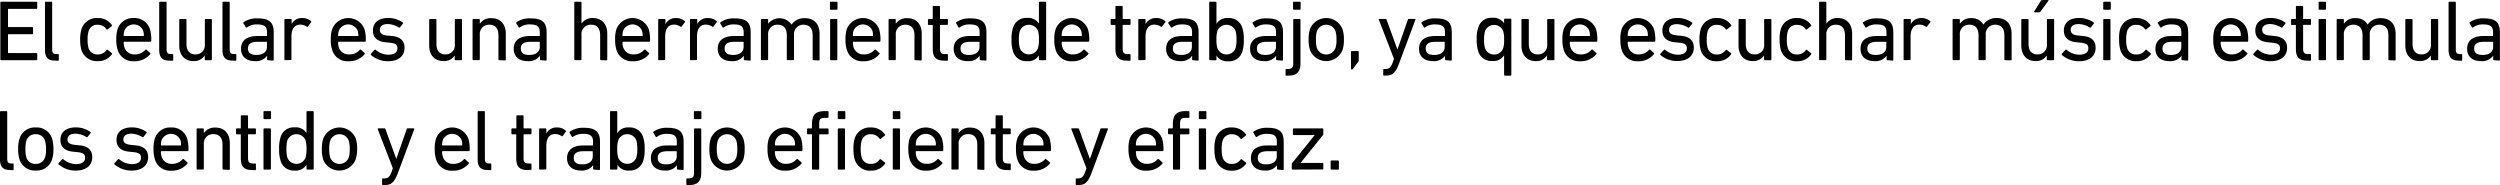 <svg xmlns="http://www.w3.org/2000/svg" viewBox="0 0 639.75 47.36"><title>14c</title><g id="Capa_2" data-name="Capa 2"><g id="respuestas_contorno" data-name="respuestas contorno"><path d="M.09.66A.21.21,0,0,1,.31.44h9a.21.21,0,0,1,.22.22V2.05a.21.21,0,0,1-.22.22H2.18c-.09,0-.13,0-.13.13V6.8c0,.09,0,.13.13.13H8.23a.21.21,0,0,1,.22.22V8.54a.21.21,0,0,1-.22.22H2.18c-.09,0-.13,0-.13.13v4.55c0,.09,0,.14.13.14H9.31a.2.2,0,0,1,.22.22v1.38a.21.21,0,0,1-.22.22h-9a.21.21,0,0,1-.22-.22Z"/><path d="M14.08,15.51c-1.85,0-2.57-.88-2.57-2.77V.66a.2.2,0,0,1,.22-.22h1.4a.2.2,0,0,1,.22.22v12c0,.88.33,1.17,1.06,1.17h.42a.2.2,0,0,1,.22.22v1.27a.21.21,0,0,1-.22.22Z"/><path d="M20.85,7.46A4.09,4.09,0,0,1,25,4.62,4.22,4.22,0,0,1,28.62,6.4c.07.11.07.2-.06.31l-1,.79a.2.2,0,0,1-.31,0A2.59,2.59,0,0,0,25,6.34,2.28,2.28,0,0,0,22.66,8a6.89,6.89,0,0,0-.24,2.13,7,7,0,0,0,.24,2.16A2.28,2.28,0,0,0,25,13.93a2.6,2.6,0,0,0,2.27-1.15.2.2,0,0,1,.31,0l1,.79c.13.11.13.2.06.31A4.22,4.22,0,0,1,25,15.64a4.09,4.09,0,0,1-4.16-2.83,9.43,9.43,0,0,1-.33-2.69A9.35,9.35,0,0,1,20.85,7.46Z"/><path d="M30.12,12.78a8.2,8.2,0,0,1-.36-2.66,8.46,8.46,0,0,1,.33-2.66,4.08,4.08,0,0,1,4.14-2.84,4.09,4.09,0,0,1,4.14,2.84,9.18,9.18,0,0,1,.33,3,.21.21,0,0,1-.24.22H31.79c-.09,0-.13.05-.13.14a3.93,3.93,0,0,0,.17,1.27,2.62,2.62,0,0,0,2.67,1.83,3.43,3.43,0,0,0,2.7-1.17.22.22,0,0,1,.33,0l.9.81a.21.21,0,0,1,0,.31,5.13,5.13,0,0,1-4.12,1.8A4.07,4.07,0,0,1,30.12,12.78Zm6.55-3.56c.09,0,.14,0,.14-.13a3.68,3.68,0,0,0-.16-1.19,2.6,2.6,0,0,0-4.84,0,3.71,3.71,0,0,0-.15,1.19c0,.09,0,.13.13.13Z"/><path d="M43.32,15.51c-1.85,0-2.58-.88-2.58-2.77V.66A.21.21,0,0,1,41,.44h1.41a.21.21,0,0,1,.22.22v12c0,.88.33,1.17,1.06,1.17h.41a.21.21,0,0,1,.23.22v1.27a.21.21,0,0,1-.23.22Z"/><path d="M52.62,15.4a.21.21,0,0,1-.22-.22v-1h0a3.21,3.21,0,0,1-2.88,1.45c-2.31,0-3.65-1.58-3.65-4V5.08a.2.2,0,0,1,.22-.22h1.4a.21.21,0,0,1,.23.22v6.14c0,1.72.76,2.71,2.33,2.71a2.34,2.34,0,0,0,2.37-2.6V5.08a.21.21,0,0,1,.22-.22H54a.21.21,0,0,1,.22.22v10.1a.21.21,0,0,1-.22.22Z"/><path d="M59.51,15.51c-1.85,0-2.58-.88-2.58-2.77V.66a.21.21,0,0,1,.22-.22h1.41a.21.21,0,0,1,.22.22v12c0,.88.33,1.17,1.06,1.17h.42a.2.2,0,0,1,.22.22v1.27a.21.21,0,0,1-.22.22Z"/><path d="M68.57,15.4a.21.21,0,0,1-.22-.22v-.92h0a3.45,3.45,0,0,1-3.12,1.38c-2,0-3.55-1-3.55-3.16s1.54-3.26,4.12-3.26h2.4a.12.12,0,0,0,.13-.13V8.32c0-1.45-.57-2.07-2.53-2.07A4.07,4.07,0,0,0,63.23,7c-.11.09-.25.09-.31,0l-.6-1a.23.23,0,0,1,0-.3,5.81,5.81,0,0,1,3.59-1c3,0,4.13,1,4.13,3.59v7a.21.21,0,0,1-.22.22ZM68.31,12V10.83a.12.12,0,0,0-.13-.14H66.06c-1.82,0-2.61.53-2.61,1.72s.79,1.65,2.2,1.65C67.3,14.06,68.31,13.29,68.31,12Z"/><path d="M73,15.4a.21.21,0,0,1-.22-.22V5.08A.21.21,0,0,1,73,4.86h1.41a.21.21,0,0,1,.22.22V6.16h0a2.94,2.94,0,0,1,2.79-1.54,3.26,3.26,0,0,1,2.16.79c.11.11.13.2,0,.31L78.78,6.8a.2.2,0,0,1-.31,0,3,3,0,0,0-1.63-.5c-1.6,0-2.26,1.25-2.26,3.08v5.76a.21.21,0,0,1-.22.22Z"/><path d="M85,12.78a8.25,8.25,0,0,1-.35-2.66A8.17,8.17,0,0,1,85,7.46a4.43,4.43,0,0,1,8.27,0,9.18,9.18,0,0,1,.33,3c0,.14-.08.22-.24.22H86.66a.13.13,0,0,0-.14.14,3.9,3.9,0,0,0,.18,1.27,2.6,2.6,0,0,0,2.66,1.83,3.44,3.44,0,0,0,2.71-1.17.22.22,0,0,1,.33,0l.9.81a.2.2,0,0,1,0,.31,5.09,5.09,0,0,1-4.11,1.8A4.07,4.07,0,0,1,85,12.78Zm6.56-3.56c.09,0,.13,0,.13-.13a3.71,3.71,0,0,0-.15-1.19,2.6,2.6,0,0,0-4.84,0,3.68,3.68,0,0,0-.16,1.19c0,.09,0,.13.14.13Z"/><path d="M94.93,14.06a.21.21,0,0,1,0-.31l.9-1a.23.23,0,0,1,.31,0A5.07,5.07,0,0,0,99.39,14c1.54,0,2.31-.66,2.31-1.6s-.39-1.3-2-1.48l-1.12-.11c-2.07-.22-3.15-1.25-3.15-3,0-2,1.43-3.21,3.91-3.21a6.31,6.31,0,0,1,3.75,1.17.21.21,0,0,1,0,.31l-.75.94a.22.22,0,0,1-.31,0,5.54,5.54,0,0,0-2.83-.86c-1.32,0-2,.59-2,1.45S97.7,9,99.26,9.11l1.1.11c2.14.2,3.17,1.28,3.17,3,0,2.07-1.5,3.45-4.25,3.45A6.54,6.54,0,0,1,94.93,14.06Z"/><path d="M116.58,15.4a.2.2,0,0,1-.22-.22v-1h0a3.2,3.2,0,0,1-2.88,1.45c-2.31,0-3.65-1.58-3.65-4V5.08a.21.21,0,0,1,.22-.22h1.41a.21.21,0,0,1,.22.22v6.14c0,1.72.77,2.71,2.33,2.71a2.34,2.34,0,0,0,2.38-2.6V5.08a.2.2,0,0,1,.22-.22H118a.2.2,0,0,1,.22.22v10.1a.2.2,0,0,1-.22.22Z"/><path d="M127.77,15.4a.21.21,0,0,1-.22-.22V9c0-1.69-.77-2.68-2.35-2.68a2.36,2.36,0,0,0-2.42,2.57v6.27a.21.21,0,0,1-.22.22h-1.41a.21.21,0,0,1-.22-.22V5.08a.21.21,0,0,1,.22-.22h1.41a.21.21,0,0,1,.22.22v1h0a3.35,3.35,0,0,1,3-1.43c2.29,0,3.65,1.56,3.65,4v6.6a.21.21,0,0,1-.22.22Z"/><path d="M138.4,15.4a.21.21,0,0,1-.22-.22v-.92h0A3.47,3.47,0,0,1,135,15.64c-2,0-3.54-1-3.54-3.16S133,9.22,135.6,9.22H138c.09,0,.13,0,.13-.13V8.32c0-1.45-.57-2.07-2.53-2.07a4.12,4.12,0,0,0-2.55.75.2.2,0,0,1-.31,0l-.59-1a.22.22,0,0,1,0-.3,5.85,5.85,0,0,1,3.59-1c3,0,4.14,1,4.14,3.59v7a.21.21,0,0,1-.22.22ZM138.13,12V10.83c0-.09,0-.14-.13-.14h-2.11c-1.83,0-2.62.53-2.62,1.72s.79,1.65,2.2,1.65C137.12,14.06,138.13,13.29,138.13,12Z"/><path d="M153.8,15.4a.21.21,0,0,1-.22-.22V9c0-1.69-.77-2.68-2.36-2.68a2.36,2.36,0,0,0-2.42,2.57v6.27a.2.2,0,0,1-.22.22h-1.4a.2.2,0,0,1-.22-.22V.66a.2.2,0,0,1,.22-.22h1.4a.2.2,0,0,1,.22.22V6.05h0a3.32,3.32,0,0,1,2.95-1.43c2.28,0,3.65,1.56,3.65,4v6.6a.21.21,0,0,1-.22.22Z"/><path d="M157.76,12.78a8.25,8.25,0,0,1-.35-2.66,8.17,8.17,0,0,1,.33-2.66,4.43,4.43,0,0,1,8.27,0,9.18,9.18,0,0,1,.33,3,.21.21,0,0,1-.24.22h-6.67c-.09,0-.13.05-.13.14a3.93,3.93,0,0,0,.17,1.27,2.62,2.62,0,0,0,2.67,1.83,3.43,3.43,0,0,0,2.7-1.17.22.22,0,0,1,.33,0l.9.81a.21.21,0,0,1,0,.31,5.13,5.13,0,0,1-4.12,1.8A4.07,4.07,0,0,1,157.76,12.78Zm6.55-3.56c.09,0,.14,0,.14-.13a3.68,3.68,0,0,0-.16-1.19,2.6,2.6,0,0,0-4.84,0,3.71,3.71,0,0,0-.15,1.19c0,.09,0,.13.13.13Z"/><path d="M168.65,15.4a.21.21,0,0,1-.22-.22V5.08a.21.21,0,0,1,.22-.22h1.41a.21.21,0,0,1,.22.22V6.16h0a2.93,2.93,0,0,1,2.79-1.54,3.26,3.26,0,0,1,2.16.79c.11.11.13.2,0,.31l-.81,1.08a.2.2,0,0,1-.31,0,3,3,0,0,0-1.63-.5c-1.6,0-2.26,1.25-2.26,3.08v5.76a.21.21,0,0,1-.22.22Z"/><path d="M176.79,15.4a.2.2,0,0,1-.22-.22V5.08a.2.2,0,0,1,.22-.22h1.41a.21.21,0,0,1,.22.22V6.16h0a2.93,2.93,0,0,1,2.79-1.54,3.26,3.26,0,0,1,2.16.79c.11.11.13.2,0,.31l-.81,1.08a.2.2,0,0,1-.31,0,3,3,0,0,0-1.63-.5c-1.6,0-2.26,1.25-2.26,3.08v5.76a.21.21,0,0,1-.22.22Z"/><path d="M190.56,15.4a.21.21,0,0,1-.22-.22v-.92h0a3.47,3.47,0,0,1-3.13,1.38c-2,0-3.54-1-3.54-3.16s1.54-3.26,4.12-3.26h2.39c.09,0,.13,0,.13-.13V8.32c0-1.45-.57-2.07-2.52-2.07a4.13,4.13,0,0,0-2.56.75.2.2,0,0,1-.31,0l-.59-1a.22.22,0,0,1,.05-.3,5.8,5.8,0,0,1,3.58-1c3,0,4.14,1,4.14,3.59v7a.21.21,0,0,1-.22.22ZM190.29,12V10.83c0-.09,0-.14-.13-.14h-2.11c-1.83,0-2.62.53-2.62,1.72s.79,1.65,2.2,1.65C189.28,14.06,190.29,13.29,190.29,12Z"/><path d="M208.18,15.4a.21.21,0,0,1-.22-.22V9c0-1.69-.77-2.68-2.35-2.68a2.37,2.37,0,0,0-2.42,2.57v6.27a.21.21,0,0,1-.22.22h-1.41a.21.21,0,0,1-.22-.22V9c0-1.69-.77-2.68-2.36-2.68a2.36,2.36,0,0,0-2.42,2.57v6.27a.2.2,0,0,1-.22.22h-1.4a.2.2,0,0,1-.22-.22V5.08a.2.2,0,0,1,.22-.22h1.4a.2.2,0,0,1,.22.22v1h0a3.73,3.73,0,0,1,6,.22h0a3.92,3.92,0,0,1,3.41-1.65c2.44,0,3.76,1.56,3.76,4v6.6a.21.21,0,0,1-.22.22Z"/><path d="M212.6,2.49a.21.21,0,0,1-.22-.22V.66a.21.21,0,0,1,.22-.22h1.5a.21.21,0,0,1,.22.22V2.27a.21.21,0,0,1-.22.22Zm.05,12.91a.2.2,0,0,1-.22-.22V5.08a.2.2,0,0,1,.22-.22h1.4a.2.2,0,0,1,.22.22v10.1a.2.2,0,0,1-.22.22Z"/><path d="M216.72,12.78a8.2,8.2,0,0,1-.36-2.66,8.17,8.17,0,0,1,.33-2.66,4.44,4.44,0,0,1,8.28,0,9.18,9.18,0,0,1,.33,3c0,.14-.09.22-.25.22h-6.66c-.09,0-.13.05-.13.14a3.93,3.93,0,0,0,.17,1.27,2.61,2.61,0,0,0,2.66,1.83,3.44,3.44,0,0,0,2.71-1.17.22.22,0,0,1,.33,0l.9.81a.2.2,0,0,1,0,.31,5.09,5.09,0,0,1-4.11,1.8A4.07,4.07,0,0,1,216.72,12.78Zm6.55-3.56c.09,0,.13,0,.13-.13a3.71,3.71,0,0,0-.15-1.19,2.6,2.6,0,0,0-4.84,0,3.71,3.71,0,0,0-.15,1.19c0,.09,0,.13.13.13Z"/><path d="M234.23,15.4a.21.21,0,0,1-.22-.22V9c0-1.69-.77-2.68-2.36-2.68a2.36,2.36,0,0,0-2.42,2.57v6.27a.2.2,0,0,1-.22.22h-1.4a.2.2,0,0,1-.22-.22V5.08a.2.2,0,0,1,.22-.22H229a.2.2,0,0,1,.22.22v1h0a3.32,3.32,0,0,1,3-1.43c2.28,0,3.65,1.56,3.65,4v6.6a.21.21,0,0,1-.22.22Z"/><path d="M241.53,15.51c-2,0-2.84-.92-2.84-3v-6c0-.09,0-.13-.13-.13h-.88a.21.21,0,0,1-.22-.22V5.08a.21.21,0,0,1,.22-.22h.88c.09,0,.13,0,.13-.13v-3a.21.21,0,0,1,.22-.22h1.41a.21.21,0,0,1,.22.22v3a.12.12,0,0,0,.13.13h1.68a.21.21,0,0,1,.22.22V6.14a.21.21,0,0,1-.22.22h-1.68a.12.12,0,0,0-.13.13v6c0,1.06.4,1.35,1.34,1.35h.47a.2.2,0,0,1,.22.22v1.27a.21.21,0,0,1-.22.22Z"/><path d="M250.93,15.4a.2.2,0,0,1-.22-.22v-.92h0a3.44,3.44,0,0,1-3.12,1.38c-2,0-3.54-1-3.54-3.16s1.54-3.26,4.11-3.26h2.4c.09,0,.13,0,.13-.13V8.32c0-1.45-.57-2.07-2.53-2.07a4.09,4.09,0,0,0-2.55.75.2.2,0,0,1-.31,0l-.59-1a.22.22,0,0,1,0-.3,5.83,5.83,0,0,1,3.59-1c3,0,4.13,1,4.13,3.59v7a.2.2,0,0,1-.22.22ZM250.66,12V10.83c0-.09,0-.14-.13-.14h-2.11c-1.83,0-2.62.53-2.62,1.72s.79,1.65,2.2,1.65C249.65,14.06,250.66,13.29,250.66,12Z"/><path d="M266.08,15.4a.21.21,0,0,1-.22-.22v-1h0a3.19,3.19,0,0,1-3,1.47,3.47,3.47,0,0,1-3.63-2.53,8.62,8.62,0,0,1-.38-3,8.61,8.61,0,0,1,.38-3,3.48,3.48,0,0,1,3.63-2.53,3.2,3.2,0,0,1,3,1.45h0V.66a.21.21,0,0,1,.22-.22h1.41a.21.21,0,0,1,.22.22V15.18a.21.21,0,0,1-.22.22Zm-.46-3.08a6.63,6.63,0,0,0,.24-2.2,6.79,6.79,0,0,0-.24-2.2,2.49,2.49,0,0,0-4.64,0,7.39,7.39,0,0,0-.24,2.2,7.18,7.18,0,0,0,.24,2.2,2.48,2.48,0,0,0,4.64,0Z"/><path d="M270.15,12.78a8.25,8.25,0,0,1-.35-2.66,8.17,8.17,0,0,1,.33-2.66,4.43,4.43,0,0,1,8.27,0,9.18,9.18,0,0,1,.33,3c0,.14-.08.22-.24.22h-6.66a.13.13,0,0,0-.14.14,3.9,3.9,0,0,0,.18,1.27,2.6,2.6,0,0,0,2.66,1.83,3.44,3.44,0,0,0,2.71-1.17.22.22,0,0,1,.33,0l.9.81a.2.2,0,0,1,0,.31,5.09,5.09,0,0,1-4.11,1.8A4.07,4.07,0,0,1,270.15,12.78Zm6.56-3.56c.09,0,.13,0,.13-.13a3.71,3.71,0,0,0-.15-1.19,2.6,2.6,0,0,0-4.84,0,3.68,3.68,0,0,0-.16,1.19c0,.09.05.13.14.13Z"/><path d="M288.28,15.51c-2,0-2.84-.92-2.84-3v-6c0-.09,0-.13-.13-.13h-.88a.21.21,0,0,1-.22-.22V5.08a.21.21,0,0,1,.22-.22h.88c.09,0,.13,0,.13-.13v-3a.21.21,0,0,1,.22-.22h1.41a.21.21,0,0,1,.22.22v3c0,.09,0,.13.13.13h1.67a.2.2,0,0,1,.22.22V6.14a.2.2,0,0,1-.22.22h-1.67c-.09,0-.13,0-.13.13v6c0,1.06.4,1.35,1.34,1.35h.46a.2.2,0,0,1,.22.22v1.27a.2.2,0,0,1-.22.22Z"/><path d="M291.51,15.4a.21.21,0,0,1-.22-.22V5.08a.21.21,0,0,1,.22-.22h1.41a.21.21,0,0,1,.22.22V6.16h0A3,3,0,0,1,296,4.62a3.28,3.28,0,0,1,2.16.79c.1.11.13.2,0,.31l-.82,1.08a.19.19,0,0,1-.3,0,3,3,0,0,0-1.63-.5c-1.61,0-2.27,1.25-2.27,3.08v5.76a.21.21,0,0,1-.22.22Z"/><path d="M305.29,15.4a.2.2,0,0,1-.22-.22v-.92h0a3.44,3.44,0,0,1-3.12,1.38c-2,0-3.54-1-3.54-3.16s1.54-3.26,4.11-3.26h2.4c.09,0,.13,0,.13-.13V8.32c0-1.45-.57-2.07-2.53-2.07a4.09,4.09,0,0,0-2.55.75.2.2,0,0,1-.31,0L299,6a.22.22,0,0,1,0-.3,5.83,5.83,0,0,1,3.59-1c3,0,4.13,1,4.13,3.59v7a.2.2,0,0,1-.22.22ZM305,12V10.83c0-.09,0-.14-.13-.14h-2.11c-1.83,0-2.62.53-2.62,1.72s.79,1.65,2.2,1.65C304,14.06,305,13.29,305,12Z"/><path d="M309.66,15.4a.21.21,0,0,1-.22-.22V.66a.21.21,0,0,1,.22-.22h1.41a.21.21,0,0,1,.22.22V6.07h0a3.22,3.22,0,0,1,3-1.45,3.49,3.49,0,0,1,3.63,2.53,8.89,8.89,0,0,1,.37,3,8.9,8.9,0,0,1-.37,3,3.48,3.48,0,0,1-3.63,2.53,3.21,3.21,0,0,1-3-1.47h0v1a.21.21,0,0,1-.22.22Zm6.52-3.08a7.51,7.51,0,0,0,.24-2.2,7.74,7.74,0,0,0-.24-2.2,2.5,2.5,0,0,0-4.65,0,7.08,7.08,0,0,0-.24,2.2,6.92,6.92,0,0,0,.24,2.2,2.48,2.48,0,0,0,4.65,0Z"/><path d="M326.78,15.4a.21.21,0,0,1-.22-.22v-.92h0a3.47,3.47,0,0,1-3.13,1.38c-2,0-3.54-1-3.54-3.16s1.54-3.26,4.12-3.26h2.39c.09,0,.14,0,.14-.13V8.32c0-1.45-.58-2.07-2.53-2.07a4.13,4.13,0,0,0-2.56.75c-.11.09-.24.09-.3,0l-.6-1a.22.22,0,0,1,.05-.3,5.8,5.8,0,0,1,3.58-1c3,0,4.14,1,4.14,3.59v7a.21.21,0,0,1-.22.22ZM326.52,12V10.83a.13.13,0,0,0-.14-.14h-2.11c-1.82,0-2.62.53-2.62,1.72s.8,1.65,2.2,1.65C325.5,14.06,326.52,13.29,326.52,12Z"/><path d="M329.2,19.36a.2.2,0,0,1-.22-.22V17.87a.21.21,0,0,1,.22-.22h.35c1,0,1.39-.29,1.39-1.41V5.08a.21.21,0,0,1,.22-.22h1.41a.21.21,0,0,1,.22.22V16.2c0,2.26-1,3.16-3.15,3.16Zm1.91-16.87a.21.21,0,0,1-.22-.22V.66a.21.21,0,0,1,.22-.22h1.5a.21.21,0,0,1,.22.22V2.27a.21.21,0,0,1-.22.22Z"/><path d="M335.23,12.81a8,8,0,0,1-.35-2.69,7.92,7.92,0,0,1,.35-2.66,4.46,4.46,0,0,1,8.31,0,7.64,7.64,0,0,1,.36,2.66,7.75,7.75,0,0,1-.36,2.69,4.47,4.47,0,0,1-8.31,0Zm6.53-.53a6.82,6.82,0,0,0,.24-2.16A6.61,6.61,0,0,0,341.76,8,2.53,2.53,0,0,0,337,8a6.61,6.61,0,0,0-.24,2.13,6.82,6.82,0,0,0,.24,2.16,2.53,2.53,0,0,0,4.75,0Z"/><path d="M345.94,13.07h1.54a.21.21,0,0,1,.22.22v2.05a.68.68,0,0,1-.13.48l-1.36,1.81a.35.35,0,0,1-.29.15.2.2,0,0,1-.2-.2V13.29A.21.21,0,0,1,345.94,13.07Z"/><path d="M354.19,19.36a.2.2,0,0,1-.22-.22V17.87a.21.21,0,0,1,.22-.22h.4c.86,0,1.32-.38,1.78-1.59l.35-1-3.87-10c-.05-.13,0-.22.17-.22h1.54a.26.26,0,0,1,.27.22l2.77,7.62h0l2.67-7.62a.26.26,0,0,1,.26-.22h1.5c.13,0,.22.09.17.22l-4.16,11.14c-.92,2.48-1.73,3.14-3.32,3.14Z"/><path d="M370,15.4a.2.2,0,0,1-.21-.22v-.92h0a3.44,3.44,0,0,1-3.12,1.38c-2,0-3.54-1-3.54-3.16s1.54-3.26,4.11-3.26h2.4c.09,0,.13,0,.13-.13V8.32c0-1.45-.57-2.07-2.53-2.07a4.07,4.07,0,0,0-2.55.75.2.2,0,0,1-.31,0l-.59-1a.22.22,0,0,1,0-.3,5.83,5.83,0,0,1,3.59-1c3,0,4.13,1,4.13,3.59v7a.2.2,0,0,1-.22.22ZM369.7,12V10.83c0-.09,0-.14-.13-.14h-2.11c-1.83,0-2.62.53-2.62,1.72s.79,1.65,2.2,1.65C368.69,14.06,369.7,13.29,369.7,12Z"/><path d="M385.12,19.36a.2.2,0,0,1-.22-.22v-5h0a3.19,3.19,0,0,1-3,1.47,3.47,3.47,0,0,1-3.63-2.53,8.62,8.62,0,0,1-.38-3,8.61,8.61,0,0,1,.38-3,3.48,3.48,0,0,1,3.63-2.53,3.2,3.2,0,0,1,3,1.45h0v-1a.21.21,0,0,1,.22-.22h1.41a.21.21,0,0,1,.22.22V19.14a.2.2,0,0,1-.22.22Zm-.46-7a6.63,6.63,0,0,0,.24-2.2,6.79,6.79,0,0,0-.24-2.2,2.49,2.49,0,0,0-4.64,0,7.39,7.39,0,0,0-.24,2.2,7.18,7.18,0,0,0,.24,2.2,2.48,2.48,0,0,0,4.64,0Z"/><path d="M396.1,15.4a.21.21,0,0,1-.22-.22v-1h0A3.21,3.21,0,0,1,393,15.64c-2.31,0-3.66-1.58-3.66-4V5.08a.21.21,0,0,1,.22-.22H391a.21.21,0,0,1,.22.22v6.14c0,1.72.77,2.71,2.33,2.71a2.34,2.34,0,0,0,2.38-2.6V5.08a.21.21,0,0,1,.22-.22h1.41a.21.21,0,0,1,.22.22v10.1a.21.21,0,0,1-.22.22Z"/><path d="M400.17,12.78a8.25,8.25,0,0,1-.35-2.66,8.17,8.17,0,0,1,.33-2.66,4.43,4.43,0,0,1,8.27,0,9.18,9.18,0,0,1,.33,3,.21.21,0,0,1-.24.22h-6.67c-.09,0-.13.05-.13.14a3.9,3.9,0,0,0,.18,1.27,2.6,2.6,0,0,0,2.66,1.83,3.43,3.43,0,0,0,2.7-1.17c.12-.11.22-.13.33,0l.91.81a.2.2,0,0,1,0,.31,5.13,5.13,0,0,1-4.12,1.8A4.07,4.07,0,0,1,400.17,12.78Zm6.56-3.56a.12.12,0,0,0,.13-.13,4,4,0,0,0-.15-1.19,2.61,2.61,0,0,0-4.85,0,3.71,3.71,0,0,0-.15,1.19c0,.09,0,.13.13.13Z"/><path d="M415,12.78a8.25,8.25,0,0,1-.35-2.66,8.17,8.17,0,0,1,.33-2.66,4.44,4.44,0,0,1,8.28,0,9.47,9.47,0,0,1,.33,3c0,.14-.09.22-.25.22h-6.66a.13.13,0,0,0-.14.14,3.9,3.9,0,0,0,.18,1.27,2.6,2.6,0,0,0,2.66,1.83A3.44,3.44,0,0,0,422,12.76a.22.22,0,0,1,.33,0l.9.81a.2.2,0,0,1,0,.31,5.09,5.09,0,0,1-4.11,1.8A4.08,4.08,0,0,1,415,12.78Zm6.56-3.56c.09,0,.13,0,.13-.13a3.71,3.71,0,0,0-.15-1.19,2.6,2.6,0,0,0-4.84,0,3.68,3.68,0,0,0-.16,1.19c0,.09.05.13.14.13Z"/><path d="M424.9,14.06a.21.21,0,0,1,0-.31l.9-1a.23.23,0,0,1,.31,0A5.07,5.07,0,0,0,429.36,14c1.54,0,2.31-.66,2.31-1.6s-.39-1.3-2-1.48l-1.12-.11c-2.07-.22-3.15-1.25-3.15-3,0-2,1.43-3.21,3.92-3.21A6.3,6.3,0,0,1,433,5.79a.21.21,0,0,1,0,.31l-.75.94a.22.22,0,0,1-.31,0,5.54,5.54,0,0,0-2.83-.86c-1.32,0-2,.59-2,1.45s.51,1.28,2.07,1.43l1.1.11c2.14.2,3.17,1.28,3.17,3,0,2.07-1.5,3.45-4.25,3.45A6.54,6.54,0,0,1,424.9,14.06Z"/><path d="M435.21,7.46a4.09,4.09,0,0,1,4.16-2.84A4.22,4.22,0,0,1,443,6.4c.07.11.07.2-.06.31l-1,.79a.2.2,0,0,1-.31,0,2.59,2.59,0,0,0-2.27-1.14A2.28,2.28,0,0,0,437,8a6.89,6.89,0,0,0-.24,2.13,7,7,0,0,0,.24,2.16,2.28,2.28,0,0,0,2.35,1.65,2.6,2.6,0,0,0,2.27-1.15.2.2,0,0,1,.31,0l1,.79c.13.11.13.2.06.31a4.22,4.22,0,0,1-3.61,1.78,4.09,4.09,0,0,1-4.16-2.83,9.43,9.43,0,0,1-.33-2.69A9.35,9.35,0,0,1,435.21,7.46Z"/><path d="M451.65,15.4a.21.21,0,0,1-.22-.22v-1h0a3.21,3.21,0,0,1-2.88,1.45c-2.32,0-3.66-1.58-3.66-4V5.08a.21.21,0,0,1,.22-.22h1.41a.21.21,0,0,1,.22.22v6.14c0,1.72.77,2.71,2.33,2.71a2.34,2.34,0,0,0,2.38-2.6V5.08a.21.21,0,0,1,.22-.22h1.41a.21.21,0,0,1,.22.22v10.1a.21.21,0,0,1-.22.22Z"/><path d="M455.7,7.46a4.07,4.07,0,0,1,4.16-2.84,4.22,4.22,0,0,1,3.6,1.78c.07.11.07.2-.06.31l-1,.79a.2.2,0,0,1-.31,0,2.58,2.58,0,0,0-2.26-1.14A2.29,2.29,0,0,0,457.5,8a6.89,6.89,0,0,0-.24,2.13,7,7,0,0,0,.24,2.16,2.29,2.29,0,0,0,2.36,1.65,2.59,2.59,0,0,0,2.26-1.15.2.2,0,0,1,.31,0l1,.79c.13.11.13.2.06.31a4.22,4.22,0,0,1-3.6,1.78,4.08,4.08,0,0,1-4.16-2.83,9.08,9.08,0,0,1-.33-2.69A9,9,0,0,1,455.7,7.46Z"/><path d="M472.35,15.4a.21.21,0,0,1-.22-.22V9c0-1.69-.77-2.68-2.35-2.68a2.36,2.36,0,0,0-2.42,2.57v6.27a.21.21,0,0,1-.22.22h-1.41a.21.21,0,0,1-.22-.22V.66a.21.21,0,0,1,.22-.22h1.41a.21.21,0,0,1,.22.22V6.05h0a3.34,3.34,0,0,1,2.95-1.43c2.29,0,3.65,1.56,3.65,4v6.6a.21.21,0,0,1-.22.22Z"/><path d="M483,15.4a.21.21,0,0,1-.22-.22v-.92h0a3.47,3.47,0,0,1-3.13,1.38c-2,0-3.54-1-3.54-3.16s1.54-3.26,4.11-3.26h2.4c.09,0,.13,0,.13-.13V8.32c0-1.45-.57-2.07-2.53-2.07a4.09,4.09,0,0,0-2.55.75.2.2,0,0,1-.31,0l-.59-1a.22.22,0,0,1,0-.3,5.83,5.83,0,0,1,3.59-1c3,0,4.14,1,4.14,3.59v7a.21.21,0,0,1-.22.22ZM482.71,12V10.83c0-.09,0-.14-.13-.14h-2.11c-1.83,0-2.62.53-2.62,1.72s.79,1.65,2.2,1.65C481.7,14.06,482.71,13.29,482.71,12Z"/><path d="M487.35,15.4a.21.21,0,0,1-.22-.22V5.08a.21.21,0,0,1,.22-.22h1.41a.21.21,0,0,1,.22.22V6.16h0a3,3,0,0,1,2.8-1.54,3.28,3.28,0,0,1,2.16.79c.1.11.13.2,0,.31l-.82,1.08a.19.19,0,0,1-.3,0,3,3,0,0,0-1.63-.5c-1.61,0-2.27,1.25-2.27,3.08v5.76a.21.21,0,0,1-.22.22Z"/><path d="M513.14,15.4a.21.21,0,0,1-.22-.22V9c0-1.69-.77-2.68-2.36-2.68a2.38,2.38,0,0,0-2.42,2.57v6.27a.2.2,0,0,1-.22.22h-1.4a.2.2,0,0,1-.22-.22V9c0-1.69-.77-2.68-2.36-2.68a2.36,2.36,0,0,0-2.42,2.57v6.27a.21.21,0,0,1-.22.22h-1.41a.21.21,0,0,1-.22-.22V5.08a.21.21,0,0,1,.22-.22h1.41a.21.21,0,0,1,.22.22v1h0a3.35,3.35,0,0,1,2.95-1.43,3.3,3.3,0,0,1,3.08,1.65h0A3.94,3.94,0,0,1,511,4.62c2.45,0,3.77,1.56,3.77,4v6.6a.21.21,0,0,1-.22.22Z"/><path d="M524,15.4a.21.21,0,0,1-.22-.22v-1h0a3.2,3.2,0,0,1-2.88,1.45c-2.31,0-3.65-1.58-3.65-4V5.08a.21.21,0,0,1,.22-.22h1.41a.21.21,0,0,1,.22.22v6.14c0,1.72.77,2.71,2.33,2.71a2.34,2.34,0,0,0,2.38-2.6V5.08a.21.21,0,0,1,.22-.22h1.4a.2.2,0,0,1,.22.22v10.1a.2.2,0,0,1-.22.22Zm-3.3-12.25c-.14,0-.2-.09-.14-.22L522.25.22a.38.38,0,0,1,.37-.22h1.45c.14,0,.2.11.11.22l-2,2.71a.44.44,0,0,1-.42.22Z"/><path d="M527.63,14.06a.23.23,0,0,1,0-.31l.91-1a.23.23,0,0,1,.31,0A5.07,5.07,0,0,0,532.1,14c1.54,0,2.31-.66,2.31-1.6s-.39-1.3-2-1.48l-1.13-.11c-2.06-.22-3.14-1.25-3.14-3,0-2,1.43-3.21,3.91-3.21a6.28,6.28,0,0,1,3.74,1.17.22.22,0,0,1,0,.31l-.75.94a.22.22,0,0,1-.31,0,5.54,5.54,0,0,0-2.84-.86c-1.32,0-2,.59-2,1.45S530.41,9,532,9.11l1.1.11c2.14.2,3.17,1.28,3.17,3,0,2.07-1.5,3.45-4.25,3.45A6.57,6.57,0,0,1,527.63,14.06Z"/><path d="M538.44,2.49a.2.2,0,0,1-.22-.22V.66a.2.2,0,0,1,.22-.22h1.49a.21.21,0,0,1,.22.22V2.27a.21.21,0,0,1-.22.22Zm0,12.91a.21.21,0,0,1-.22-.22V5.08a.21.21,0,0,1,.22-.22h1.41a.21.21,0,0,1,.22.22v10.1a.21.21,0,0,1-.22.22Z"/><path d="M542.53,7.46a4.07,4.07,0,0,1,4.16-2.84,4.2,4.2,0,0,1,3.6,1.78c.07.11.07.2-.06.31l-1,.79a.2.2,0,0,1-.31,0,2.58,2.58,0,0,0-2.26-1.14A2.29,2.29,0,0,0,544.33,8a7.21,7.21,0,0,0-.24,2.13,7.3,7.3,0,0,0,.24,2.16,2.29,2.29,0,0,0,2.36,1.65A2.59,2.59,0,0,0,549,12.78a.2.2,0,0,1,.31,0l1,.79c.13.11.13.2.06.31a4.2,4.2,0,0,1-3.6,1.78,4.08,4.08,0,0,1-4.16-2.83,9.08,9.08,0,0,1-.33-2.69A9,9,0,0,1,542.53,7.46Z"/><path d="M558.46,15.4a.21.21,0,0,1-.22-.22v-.92h0a3.47,3.47,0,0,1-3.13,1.38c-2,0-3.54-1-3.54-3.16s1.54-3.26,4.11-3.26h2.4c.09,0,.13,0,.13-.13V8.32c0-1.45-.57-2.07-2.53-2.07a4.09,4.09,0,0,0-2.55.75.2.2,0,0,1-.31,0l-.59-1a.22.22,0,0,1,0-.3,5.83,5.83,0,0,1,3.59-1c3,0,4.14,1,4.14,3.59v7a.21.21,0,0,1-.22.22ZM558.19,12V10.83c0-.09,0-.14-.13-.14H556c-1.83,0-2.62.53-2.62,1.72s.79,1.65,2.2,1.65C557.18,14.06,558.19,13.29,558.19,12Z"/><path d="M566.73,12.78a8.25,8.25,0,0,1-.35-2.66,8.17,8.17,0,0,1,.33-2.66,4.43,4.43,0,0,1,8.27,0,9.18,9.18,0,0,1,.33,3,.21.21,0,0,1-.24.22H568.4c-.09,0-.13.05-.13.14a3.93,3.93,0,0,0,.17,1.27,2.62,2.62,0,0,0,2.67,1.83,3.43,3.43,0,0,0,2.7-1.17.22.22,0,0,1,.33,0l.9.81a.19.19,0,0,1,0,.31,5.13,5.13,0,0,1-4.12,1.8A4.07,4.07,0,0,1,566.73,12.78Zm6.56-3.56a.12.12,0,0,0,.13-.13,3.68,3.68,0,0,0-.16-1.19,2.6,2.6,0,0,0-4.84,0,3.71,3.71,0,0,0-.15,1.19c0,.09,0,.13.13.13Z"/><path d="M576.67,14.06a.21.21,0,0,1,0-.31l.9-1a.23.23,0,0,1,.31,0A5.07,5.07,0,0,0,581.14,14c1.54,0,2.31-.66,2.31-1.6s-.4-1.3-2.05-1.48l-1.12-.11c-2.07-.22-3.15-1.25-3.15-3,0-2,1.43-3.21,3.92-3.21a6.3,6.3,0,0,1,3.74,1.17.21.21,0,0,1,0,.31l-.74.94a.22.22,0,0,1-.31,0,5.54,5.54,0,0,0-2.84-.86c-1.32,0-2,.59-2,1.45S579.44,9,581,9.11l1.1.11c2.13.2,3.17,1.28,3.17,3,0,2.07-1.5,3.45-4.25,3.45A6.55,6.55,0,0,1,576.67,14.06Z"/><path d="M590.36,15.51c-2.05,0-2.84-.92-2.84-3v-6a.12.12,0,0,0-.13-.13h-.88a.2.2,0,0,1-.22-.22V5.08a.2.2,0,0,1,.22-.22h.88a.12.12,0,0,0,.13-.13v-3a.21.21,0,0,1,.22-.22h1.41a.21.21,0,0,1,.22.22v3c0,.09,0,.13.13.13h1.67a.21.21,0,0,1,.22.22V6.14a.21.21,0,0,1-.22.22H589.5c-.09,0-.13,0-.13.13v6c0,1.06.39,1.35,1.34,1.35h.46a.2.2,0,0,1,.22.22v1.27a.21.21,0,0,1-.22.22Z"/><path d="M593.55,2.49a.2.2,0,0,1-.22-.22V.66a.2.2,0,0,1,.22-.22H595a.21.21,0,0,1,.22.22V2.27a.21.21,0,0,1-.22.22Zm0,12.91a.21.21,0,0,1-.22-.22V5.08a.21.21,0,0,1,.22-.22H595a.21.21,0,0,1,.22.22v10.1a.21.21,0,0,1-.22.22Z"/><path d="M611.41,15.4a.21.21,0,0,1-.22-.22V9c0-1.69-.77-2.68-2.35-2.68a2.37,2.37,0,0,0-2.42,2.57v6.27a.21.21,0,0,1-.22.22h-1.41a.21.21,0,0,1-.22-.22V9c0-1.69-.77-2.68-2.36-2.68a2.36,2.36,0,0,0-2.42,2.57v6.27a.2.2,0,0,1-.22.22h-1.4a.2.2,0,0,1-.22-.22V5.08a.2.2,0,0,1,.22-.22h1.4a.2.2,0,0,1,.22.22v1h0a3.35,3.35,0,0,1,3-1.43,3.3,3.3,0,0,1,3.08,1.65h0a3.92,3.92,0,0,1,3.41-1.65c2.44,0,3.76,1.56,3.76,4v6.6a.21.21,0,0,1-.22.22Z"/><path d="M622.28,15.4a.21.21,0,0,1-.22-.22v-1h0a3.22,3.22,0,0,1-2.89,1.45c-2.31,0-3.65-1.58-3.65-4V5.08a.21.21,0,0,1,.22-.22h1.41a.21.21,0,0,1,.22.22v6.14c0,1.72.77,2.71,2.33,2.71a2.34,2.34,0,0,0,2.38-2.6V5.08a.21.21,0,0,1,.22-.22h1.41a.21.21,0,0,1,.22.22v10.1a.21.21,0,0,1-.22.22Z"/><path d="M629.16,15.51c-1.85,0-2.57-.88-2.57-2.77V.66a.21.21,0,0,1,.22-.22h1.41a.21.21,0,0,1,.22.22v12c0,.88.33,1.17,1,1.17h.42a.2.2,0,0,1,.22.22v1.27a.21.21,0,0,1-.22.22Z"/><path d="M638.23,15.4a.21.21,0,0,1-.22-.22v-.92h0a3.47,3.47,0,0,1-3.13,1.38c-2,0-3.54-1-3.54-3.16s1.54-3.26,4.11-3.26h2.4c.09,0,.13,0,.13-.13V8.32c0-1.45-.57-2.07-2.53-2.07a4.12,4.12,0,0,0-2.55.75.2.2,0,0,1-.31,0L632,6a.22.22,0,0,1,0-.3,5.83,5.83,0,0,1,3.59-1c3,0,4.14,1,4.14,3.59v7a.21.21,0,0,1-.22.22ZM638,12V10.83c0-.09,0-.14-.13-.14h-2.11c-1.83,0-2.62.53-2.62,1.72s.79,1.65,2.2,1.65C637,14.06,638,13.29,638,12Z"/><path d="M2.57,43.51C.73,43.51,0,42.63,0,40.74V28.66a.21.21,0,0,1,.22-.22H1.63a.21.21,0,0,1,.22.22v12c0,.88.33,1.17,1,1.17h.42a.2.2,0,0,1,.22.22v1.27a.21.21,0,0,1-.22.22Z"/><path d="M5,40.81a8,8,0,0,1-.35-2.69A7.92,7.92,0,0,1,5,35.46a4.08,4.08,0,0,1,4.16-2.84,4.08,4.08,0,0,1,4.16,2.84,7.92,7.92,0,0,1,.35,2.66,8,8,0,0,1-.35,2.69,4.09,4.09,0,0,1-4.16,2.83A4.09,4.09,0,0,1,5,40.81Zm6.54-.53a7.13,7.13,0,0,0,.24-2.16A6.91,6.91,0,0,0,11.51,36a2.35,2.35,0,0,0-2.38-1.65A2.35,2.35,0,0,0,6.75,36a6.91,6.91,0,0,0-.24,2.13,7.13,7.13,0,0,0,.24,2.16,2.36,2.36,0,0,0,2.38,1.65A2.36,2.36,0,0,0,11.51,40.28Z"/><path d="M15,42.06a.23.23,0,0,1,0-.31l.91-1a.22.22,0,0,1,.3,0A5.1,5.1,0,0,0,19.47,42c1.54,0,2.31-.66,2.31-1.6s-.4-1.3-2.05-1.48l-1.12-.11c-2.07-.22-3.15-1.25-3.15-3,0-2,1.44-3.21,3.92-3.21a6.3,6.3,0,0,1,3.74,1.17.22.22,0,0,1,.05.31l-.75.94a.22.22,0,0,1-.31.05,5.54,5.54,0,0,0-2.84-.86c-1.32,0-2,.59-2,1.45s.51,1.28,2.07,1.43l1.1.11c2.13.2,3.17,1.28,3.17,3,0,2.07-1.5,3.45-4.25,3.45A6.55,6.55,0,0,1,15,42.06Z"/><path d="M29.3,42.06a.21.21,0,0,1,0-.31l.91-1a.22.22,0,0,1,.3,0A5.07,5.07,0,0,0,33.77,42c1.54,0,2.31-.66,2.31-1.6s-.4-1.3-2-1.48l-1.12-.11c-2.07-.22-3.15-1.25-3.15-3,0-2,1.44-3.21,3.92-3.21a6.3,6.3,0,0,1,3.74,1.17.22.22,0,0,1,0,.31l-.75.94a.22.22,0,0,1-.31.05,5.54,5.54,0,0,0-2.84-.86c-1.32,0-2,.59-2,1.45s.51,1.28,2.07,1.43l1.1.11c2.13.2,3.17,1.28,3.17,3,0,2.07-1.5,3.45-4.25,3.45A6.55,6.55,0,0,1,29.3,42.06Z"/><path d="M39.64,40.78a8.25,8.25,0,0,1-.35-2.66,8.17,8.17,0,0,1,.33-2.66,4.07,4.07,0,0,1,4.14-2.84,4.08,4.08,0,0,1,4.13,2.84,9.18,9.18,0,0,1,.33,3c0,.14-.08.22-.24.22H41.31a.12.12,0,0,0-.13.14,3.9,3.9,0,0,0,.18,1.27A2.6,2.6,0,0,0,44,41.93a3.44,3.44,0,0,0,2.71-1.17.22.22,0,0,1,.33,0l.9.81a.2.2,0,0,1,0,.31,5.09,5.09,0,0,1-4.11,1.8A4.07,4.07,0,0,1,39.64,40.78Zm6.56-3.56c.09,0,.13,0,.13-.13a3.71,3.71,0,0,0-.15-1.19,2.6,2.6,0,0,0-4.84,0,3.68,3.68,0,0,0-.16,1.19.12.12,0,0,0,.13.13Z"/><path d="M57.16,43.4a.2.2,0,0,1-.22-.22V37c0-1.69-.77-2.68-2.36-2.68a2.36,2.36,0,0,0-2.42,2.57v6.27a.21.21,0,0,1-.22.22H50.53a.21.21,0,0,1-.22-.22V33.08a.21.21,0,0,1,.22-.22h1.41a.21.21,0,0,1,.22.22v1h0a3.35,3.35,0,0,1,3-1.43c2.29,0,3.65,1.56,3.65,4v6.6a.2.2,0,0,1-.22.22Z"/><path d="M64.46,43.51c-2,0-2.84-.92-2.84-3v-6c0-.09,0-.13-.13-.13h-.88a.21.21,0,0,1-.22-.22V33.08a.21.21,0,0,1,.22-.22h.88c.09,0,.13,0,.13-.13v-3a.21.21,0,0,1,.22-.22h1.41a.21.21,0,0,1,.22.22v3c0,.09,0,.13.13.13h1.67a.21.21,0,0,1,.22.22v1.06a.21.21,0,0,1-.22.22H63.6c-.09,0-.13,0-.13.13v6c0,1.06.39,1.35,1.34,1.35h.46a.2.2,0,0,1,.22.22v1.27a.21.21,0,0,1-.22.22Z"/><path d="M67.65,30.49a.21.21,0,0,1-.22-.22V28.66a.21.21,0,0,1,.22-.22h1.49a.2.2,0,0,1,.22.22v1.61a.2.2,0,0,1-.22.22Zm0,12.91a.21.21,0,0,1-.22-.22V33.08a.21.21,0,0,1,.22-.22H69.1a.21.21,0,0,1,.22.22v10.1a.21.21,0,0,1-.22.22Z"/><path d="M78.65,43.4a.21.21,0,0,1-.22-.22v-1h0a3.21,3.21,0,0,1-3,1.47,3.48,3.48,0,0,1-3.63-2.53,8.9,8.9,0,0,1-.37-3,8.89,8.89,0,0,1,.37-3,3.49,3.49,0,0,1,3.63-2.53,3.22,3.22,0,0,1,3,1.45h0V28.66a.21.21,0,0,1,.22-.22h1.41a.21.21,0,0,1,.22.22V43.18a.21.21,0,0,1-.22.22Zm-.46-3.08a6.92,6.92,0,0,0,.24-2.2,7.08,7.08,0,0,0-.24-2.2,2.5,2.5,0,0,0-4.65,0,7.74,7.74,0,0,0-.24,2.2,7.51,7.51,0,0,0,.24,2.2,2.48,2.48,0,0,0,4.65,0Z"/><path d="M82.72,40.81a8,8,0,0,1-.35-2.69,7.92,7.92,0,0,1,.35-2.66,4.47,4.47,0,0,1,8.32,0,7.92,7.92,0,0,1,.35,2.66A8,8,0,0,1,91,40.81a4.47,4.47,0,0,1-8.32,0Zm6.53-.53a6.82,6.82,0,0,0,.24-2.16A6.61,6.61,0,0,0,89.25,36a2.53,2.53,0,0,0-4.75,0,6.61,6.61,0,0,0-.24,2.13,6.82,6.82,0,0,0,.24,2.16,2.53,2.53,0,0,0,4.75,0Z"/><path d="M98,47.36a.2.2,0,0,1-.22-.22V45.87a.21.21,0,0,1,.22-.22h.4c.86,0,1.32-.38,1.78-1.59l.35-1-3.87-10c0-.13,0-.22.18-.22h1.54a.26.26,0,0,1,.26.22l2.77,7.62h0l2.66-7.62a.26.26,0,0,1,.26-.22h1.5c.13,0,.22.09.18.22l-4.16,11.14c-.93,2.48-1.74,3.14-3.32,3.14Z"/><path d="M111.6,40.78a8.25,8.25,0,0,1-.35-2.66,8.17,8.17,0,0,1,.33-2.66,4.43,4.43,0,0,1,8.27,0,9.18,9.18,0,0,1,.33,3c0,.14-.08.22-.24.22h-6.66a.13.13,0,0,0-.14.14,3.9,3.9,0,0,0,.18,1.27A2.6,2.6,0,0,0,116,41.93a3.44,3.44,0,0,0,2.71-1.17.22.22,0,0,1,.33,0l.9.81a.2.2,0,0,1,0,.31,5.09,5.09,0,0,1-4.11,1.8A4.07,4.07,0,0,1,111.6,40.78Zm6.56-3.56c.09,0,.13,0,.13-.13a3.71,3.71,0,0,0-.15-1.19,2.6,2.6,0,0,0-4.84,0,3.68,3.68,0,0,0-.16,1.19c0,.09,0,.13.14.13Z"/><path d="M124.8,43.51c-1.85,0-2.57-.88-2.57-2.77V28.66a.21.21,0,0,1,.22-.22h1.41a.21.21,0,0,1,.22.22v12c0,.88.33,1.17,1,1.17h.42a.2.2,0,0,1,.22.22v1.27a.21.21,0,0,1-.22.22Z"/><path d="M134.94,43.51c-2,0-2.83-.92-2.83-3v-6c0-.09-.05-.13-.14-.13h-.88a.21.21,0,0,1-.22-.22V33.08a.21.21,0,0,1,.22-.22H132c.09,0,.14,0,.14-.13v-3a.2.2,0,0,1,.22-.22h1.4a.2.2,0,0,1,.22.22v3c0,.09.05.13.14.13h1.67a.21.21,0,0,1,.22.22v1.06a.21.21,0,0,1-.22.22h-1.67c-.09,0-.14,0-.14.13v6c0,1.06.4,1.35,1.35,1.35h.46A.2.2,0,0,1,136,42v1.27a.21.21,0,0,1-.22.22Z"/><path d="M138.18,43.4a.2.2,0,0,1-.22-.22V33.08a.2.2,0,0,1,.22-.22h1.41a.21.21,0,0,1,.22.22v1.08h0a2.93,2.93,0,0,1,2.79-1.54,3.26,3.26,0,0,1,2.16.79c.11.11.13.2,0,.31L144,34.8a.2.2,0,0,1-.31,0,3,3,0,0,0-1.63-.5c-1.6,0-2.26,1.25-2.26,3.08v5.76a.21.21,0,0,1-.22.22Z"/><path d="M152,43.4a.21.21,0,0,1-.22-.22v-.92h0a3.47,3.47,0,0,1-3.13,1.38c-2,0-3.54-1-3.54-3.16s1.54-3.26,4.12-3.26h2.39c.09,0,.14,0,.14-.13v-.77c0-1.45-.58-2.07-2.53-2.07a4.13,4.13,0,0,0-2.56.75.2.2,0,0,1-.31,0l-.59-1a.22.22,0,0,1,.05-.3,5.8,5.8,0,0,1,3.58-1c3,0,4.14,1,4.14,3.59v7a.21.21,0,0,1-.22.22ZM151.69,40V38.83a.13.13,0,0,0-.14-.14h-2.11c-1.82,0-2.62.53-2.62,1.72s.8,1.65,2.2,1.65C150.67,42.06,151.69,41.29,151.69,40Z"/><path d="M156.33,43.4a.21.21,0,0,1-.22-.22V28.66a.21.21,0,0,1,.22-.22h1.41a.21.21,0,0,1,.22.22v5.41h0a3.19,3.19,0,0,1,3-1.45,3.48,3.48,0,0,1,3.63,2.53,8.63,8.63,0,0,1,.37,3,8.65,8.65,0,0,1-.37,3A3.47,3.47,0,0,1,161,43.64a3.18,3.18,0,0,1-3-1.47h0v1a.21.21,0,0,1-.22.22Zm6.51-3.08a7.18,7.18,0,0,0,.24-2.2,7.39,7.39,0,0,0-.24-2.2,2.49,2.49,0,0,0-4.64,0,6.79,6.79,0,0,0-.24,2.2,6.63,6.63,0,0,0,.24,2.2,2.48,2.48,0,0,0,4.64,0Z"/><path d="M173.44,43.4a.21.21,0,0,1-.22-.22v-.92h0a3.45,3.45,0,0,1-3.12,1.38c-2,0-3.54-1-3.54-3.16s1.54-3.26,4.11-3.26h2.4c.09,0,.13,0,.13-.13v-.77c0-1.45-.57-2.07-2.53-2.07a4.07,4.07,0,0,0-2.55.75.2.2,0,0,1-.31,0l-.59-1a.22.22,0,0,1,0-.3,5.81,5.81,0,0,1,3.59-1c3,0,4.13,1,4.13,3.59v7a.21.21,0,0,1-.22.22ZM173.18,40V38.83c0-.09,0-.14-.13-.14h-2.11c-1.83,0-2.62.53-2.62,1.72s.79,1.65,2.2,1.65C172.17,42.06,173.18,41.29,173.18,40Z"/><path d="M175.86,47.36a.2.2,0,0,1-.22-.22V45.87a.21.21,0,0,1,.22-.22h.35c1,0,1.39-.29,1.39-1.41V33.08a.21.21,0,0,1,.22-.22h1.41a.21.21,0,0,1,.22.22V44.2c0,2.26-1,3.16-3.15,3.16Zm1.92-16.87a.2.2,0,0,1-.22-.22V28.66a.2.2,0,0,1,.22-.22h1.49a.2.2,0,0,1,.22.22v1.61a.2.2,0,0,1-.22.22Z"/><path d="M181.89,40.81a8,8,0,0,1-.35-2.69,7.92,7.92,0,0,1,.35-2.66,4.47,4.47,0,0,1,8.32,0,7.92,7.92,0,0,1,.35,2.66,8,8,0,0,1-.35,2.69,4.47,4.47,0,0,1-8.32,0Zm6.54-.53a7.13,7.13,0,0,0,.24-2.16,6.91,6.91,0,0,0-.24-2.13,2.54,2.54,0,0,0-4.76,0,6.91,6.91,0,0,0-.24,2.13,7.13,7.13,0,0,0,.24,2.16,2.54,2.54,0,0,0,4.76,0Z"/><path d="M196.76,40.78a8.25,8.25,0,0,1-.35-2.66,8.17,8.17,0,0,1,.33-2.66,4.43,4.43,0,0,1,8.27,0,9.18,9.18,0,0,1,.33,3,.21.21,0,0,1-.24.22h-6.67a.12.12,0,0,0-.13.14,3.9,3.9,0,0,0,.18,1.27,2.6,2.6,0,0,0,2.66,1.83,3.46,3.46,0,0,0,2.71-1.17.22.22,0,0,1,.33,0l.9.81a.2.2,0,0,1,0,.31,5.1,5.1,0,0,1-4.11,1.8A4.07,4.07,0,0,1,196.76,40.78Zm6.56-3.56c.09,0,.13,0,.13-.13a3.71,3.71,0,0,0-.15-1.19,2.6,2.6,0,0,0-4.84,0,3.68,3.68,0,0,0-.16,1.19.12.12,0,0,0,.13.13Z"/><path d="M208,43.4a.21.21,0,0,1-.22-.22V34.49c0-.09,0-.13-.13-.13h-.9a.21.21,0,0,1-.22-.22V33.08a.21.21,0,0,1,.22-.22h.9c.09,0,.13,0,.13-.13v-.9c0-2.49,1-3.39,3.22-3.39h.81a.21.21,0,0,1,.22.22v1.28a.21.21,0,0,1-.22.22h-.57c-1.34,0-1.61.28-1.61,1.58v1a.12.12,0,0,0,.13.13h2.05a.21.21,0,0,1,.22.22v1.06a.21.21,0,0,1-.22.22h-2.05a.12.12,0,0,0-.13.13v8.69a.21.21,0,0,1-.22.22Zm6.61-12.91a.21.21,0,0,1-.23-.22V28.66a.21.21,0,0,1,.23-.22h1.49a.21.21,0,0,1,.22.22v1.61a.21.21,0,0,1-.22.22Zm0,12.91a.21.21,0,0,1-.22-.22V33.08a.21.21,0,0,1,.22-.22h1.41a.21.21,0,0,1,.22.22v10.1a.21.21,0,0,1-.22.22Z"/><path d="M218.7,35.46a4.07,4.07,0,0,1,4.15-2.84,4.22,4.22,0,0,1,3.61,1.78c.07.11.07.2-.06.31l-1,.79a.2.2,0,0,1-.31,0,2.59,2.59,0,0,0-2.27-1.14A2.28,2.28,0,0,0,220.5,36a6.89,6.89,0,0,0-.24,2.13,7,7,0,0,0,.24,2.16,2.28,2.28,0,0,0,2.35,1.65,2.6,2.6,0,0,0,2.27-1.15.2.2,0,0,1,.31,0l1,.79c.13.11.13.2.06.31a4.22,4.22,0,0,1-3.61,1.78,4.07,4.07,0,0,1-4.15-2.83,9.08,9.08,0,0,1-.33-2.69A9,9,0,0,1,218.7,35.46Z"/><path d="M228.68,30.49a.21.21,0,0,1-.22-.22V28.66a.21.21,0,0,1,.22-.22h1.5a.21.21,0,0,1,.22.22v1.61a.21.21,0,0,1-.22.22Zm0,12.91a.2.2,0,0,1-.22-.22V33.08a.2.2,0,0,1,.22-.22h1.4a.21.21,0,0,1,.23.22v10.1a.21.21,0,0,1-.23.22Z"/><path d="M232.8,40.78a8.2,8.2,0,0,1-.36-2.66,8.17,8.17,0,0,1,.33-2.66,4.44,4.44,0,0,1,8.28,0,9.18,9.18,0,0,1,.33,3,.21.21,0,0,1-.24.22h-6.67c-.09,0-.13.05-.13.14a3.93,3.93,0,0,0,.17,1.27,2.62,2.62,0,0,0,2.67,1.83,3.43,3.43,0,0,0,2.7-1.17.22.22,0,0,1,.33,0l.9.81a.21.21,0,0,1,0,.31,5.13,5.13,0,0,1-4.12,1.8A4.07,4.07,0,0,1,232.8,40.78Zm6.55-3.56c.09,0,.14,0,.14-.13a3.68,3.68,0,0,0-.16-1.19,2.6,2.6,0,0,0-4.84,0,3.71,3.71,0,0,0-.15,1.19c0,.09,0,.13.13.13Z"/><path d="M250.31,43.4a.21.21,0,0,1-.22-.22V37c0-1.69-.77-2.68-2.36-2.68a2.36,2.36,0,0,0-2.42,2.57v6.27a.2.2,0,0,1-.22.22h-1.4a.2.2,0,0,1-.22-.22V33.08a.2.2,0,0,1,.22-.22h1.4a.2.2,0,0,1,.22.22v1h0a3.34,3.34,0,0,1,2.95-1.43c2.28,0,3.65,1.56,3.65,4v6.6a.21.21,0,0,1-.22.22Z"/><path d="M257.61,43.51c-2,0-2.84-.92-2.84-3v-6c0-.09,0-.13-.13-.13h-.88a.21.21,0,0,1-.22-.22V33.08a.21.21,0,0,1,.22-.22h.88c.09,0,.13,0,.13-.13v-3a.21.21,0,0,1,.22-.22h1.41a.2.2,0,0,1,.22.22v3a.12.12,0,0,0,.13.13h1.68a.21.21,0,0,1,.22.22v1.06a.21.21,0,0,1-.22.22h-1.68a.12.12,0,0,0-.13.13v6c0,1.06.4,1.35,1.34,1.35h.47a.2.2,0,0,1,.22.22v1.27a.21.21,0,0,1-.22.22Z"/><path d="M260.34,40.78a8.25,8.25,0,0,1-.35-2.66,8.17,8.17,0,0,1,.33-2.66,4.43,4.43,0,0,1,8.27,0,9.18,9.18,0,0,1,.33,3,.21.21,0,0,1-.24.22H262c-.09,0-.13.05-.13.14a3.9,3.9,0,0,0,.18,1.27,2.6,2.6,0,0,0,2.66,1.83,3.43,3.43,0,0,0,2.7-1.17c.12-.11.22-.13.33,0l.91.81a.2.2,0,0,1,0,.31,5.13,5.13,0,0,1-4.12,1.8A4.07,4.07,0,0,1,260.34,40.78Zm6.56-3.56a.12.12,0,0,0,.13-.13,4,4,0,0,0-.15-1.19,2.61,2.61,0,0,0-4.85,0,3.71,3.71,0,0,0-.15,1.19c0,.09,0,.13.13.13Z"/><path d="M275.5,47.36a.2.2,0,0,1-.22-.22V45.87a.21.21,0,0,1,.22-.22h.39c.86,0,1.32-.38,1.79-1.59l.35-1-3.87-10c-.05-.13,0-.22.17-.22h1.54a.26.26,0,0,1,.26.22l2.78,7.62h0l2.66-7.62a.27.27,0,0,1,.27-.22h1.5a.16.16,0,0,1,.17.22l-4.16,11.14c-.92,2.48-1.74,3.14-3.32,3.14Z"/><path d="M289.14,40.78a8.2,8.2,0,0,1-.36-2.66,8.17,8.17,0,0,1,.33-2.66,4.44,4.44,0,0,1,8.28,0,9.18,9.18,0,0,1,.33,3,.21.21,0,0,1-.24.22h-6.67c-.09,0-.13.05-.13.14a3.93,3.93,0,0,0,.17,1.27,2.62,2.62,0,0,0,2.67,1.83,3.43,3.43,0,0,0,2.7-1.17.22.22,0,0,1,.33,0l.9.81a.21.21,0,0,1,0,.31,5.13,5.13,0,0,1-4.12,1.8A4.07,4.07,0,0,1,289.14,40.78Zm6.55-3.56c.09,0,.14,0,.14-.13a3.68,3.68,0,0,0-.16-1.19,2.6,2.6,0,0,0-4.84,0,3.71,3.71,0,0,0-.15,1.19c0,.09,0,.13.13.13Z"/><path d="M300.38,43.4a.21.21,0,0,1-.22-.22V34.49a.12.12,0,0,0-.13-.13h-.91a.21.21,0,0,1-.22-.22V33.08a.21.21,0,0,1,.22-.22H300a.12.12,0,0,0,.13-.13v-.9c0-2.49,1-3.39,3.21-3.39h.82a.2.2,0,0,1,.21.22v1.28a.2.2,0,0,1-.21.22h-.58c-1.34,0-1.6.28-1.6,1.58v1c0,.09,0,.13.13.13h2.05a.2.2,0,0,1,.21.22v1.06a.2.2,0,0,1-.21.22h-2.05c-.09,0-.13,0-.13.13v8.69a.21.21,0,0,1-.22.22ZM307,30.49a.21.21,0,0,1-.22-.22V28.66a.21.21,0,0,1,.22-.22h1.5a.21.21,0,0,1,.22.22v1.61a.21.21,0,0,1-.22.22Zm0,12.91a.21.21,0,0,1-.22-.22V33.08a.21.21,0,0,1,.22-.22h1.41a.21.21,0,0,1,.22.22v10.1a.21.21,0,0,1-.22.22Z"/><path d="M311.07,35.46a4.07,4.07,0,0,1,4.16-2.84,4.24,4.24,0,0,1,3.61,1.78.22.22,0,0,1-.07.31l-1,.79a.2.2,0,0,1-.31,0,2.57,2.57,0,0,0-2.26-1.14A2.29,2.29,0,0,0,312.87,36a7.21,7.21,0,0,0-.24,2.13,7.3,7.3,0,0,0,.24,2.16,2.29,2.29,0,0,0,2.36,1.65,2.57,2.57,0,0,0,2.26-1.15.2.2,0,0,1,.31,0l1,.79a.22.22,0,0,1,.07.31,4.24,4.24,0,0,1-3.61,1.78,4.08,4.08,0,0,1-4.16-2.83,9.08,9.08,0,0,1-.33-2.69A9,9,0,0,1,311.07,35.46Z"/><path d="M327,43.4a.21.21,0,0,1-.22-.22v-.92h0a3.47,3.47,0,0,1-3.13,1.38c-2,0-3.54-1-3.54-3.16s1.54-3.26,4.12-3.26h2.39c.09,0,.13,0,.13-.13v-.77c0-1.45-.57-2.07-2.52-2.07a4.13,4.13,0,0,0-2.56.75.2.2,0,0,1-.31,0l-.59-1a.22.22,0,0,1,0-.3,5.85,5.85,0,0,1,3.59-1c3,0,4.14,1,4.14,3.59v7a.21.21,0,0,1-.22.22ZM326.73,40V38.83c0-.09,0-.14-.13-.14h-2.11c-1.83,0-2.62.53-2.62,1.72s.79,1.65,2.2,1.65C325.72,42.06,326.73,41.29,326.73,40Z"/><path d="M330.78,43.4a.21.21,0,0,1-.22-.22V42a.34.34,0,0,1,.09-.25l5.79-7.19v0h-5.37a.21.21,0,0,1-.22-.22V33.08a.21.21,0,0,1,.22-.22h7.35a.21.21,0,0,1,.22.22v1.24a.32.32,0,0,1-.09.24l-5.74,7.13v0h5.61a.21.21,0,0,1,.22.22v1.23a.21.21,0,0,1-.22.22Z"/><path d="M340.51,41.29a.2.2,0,0,1,.22-.22h1.67a.21.21,0,0,1,.22.22v1.89a.21.21,0,0,1-.22.22h-1.67a.2.2,0,0,1-.22-.22Z"/></g></g></svg>